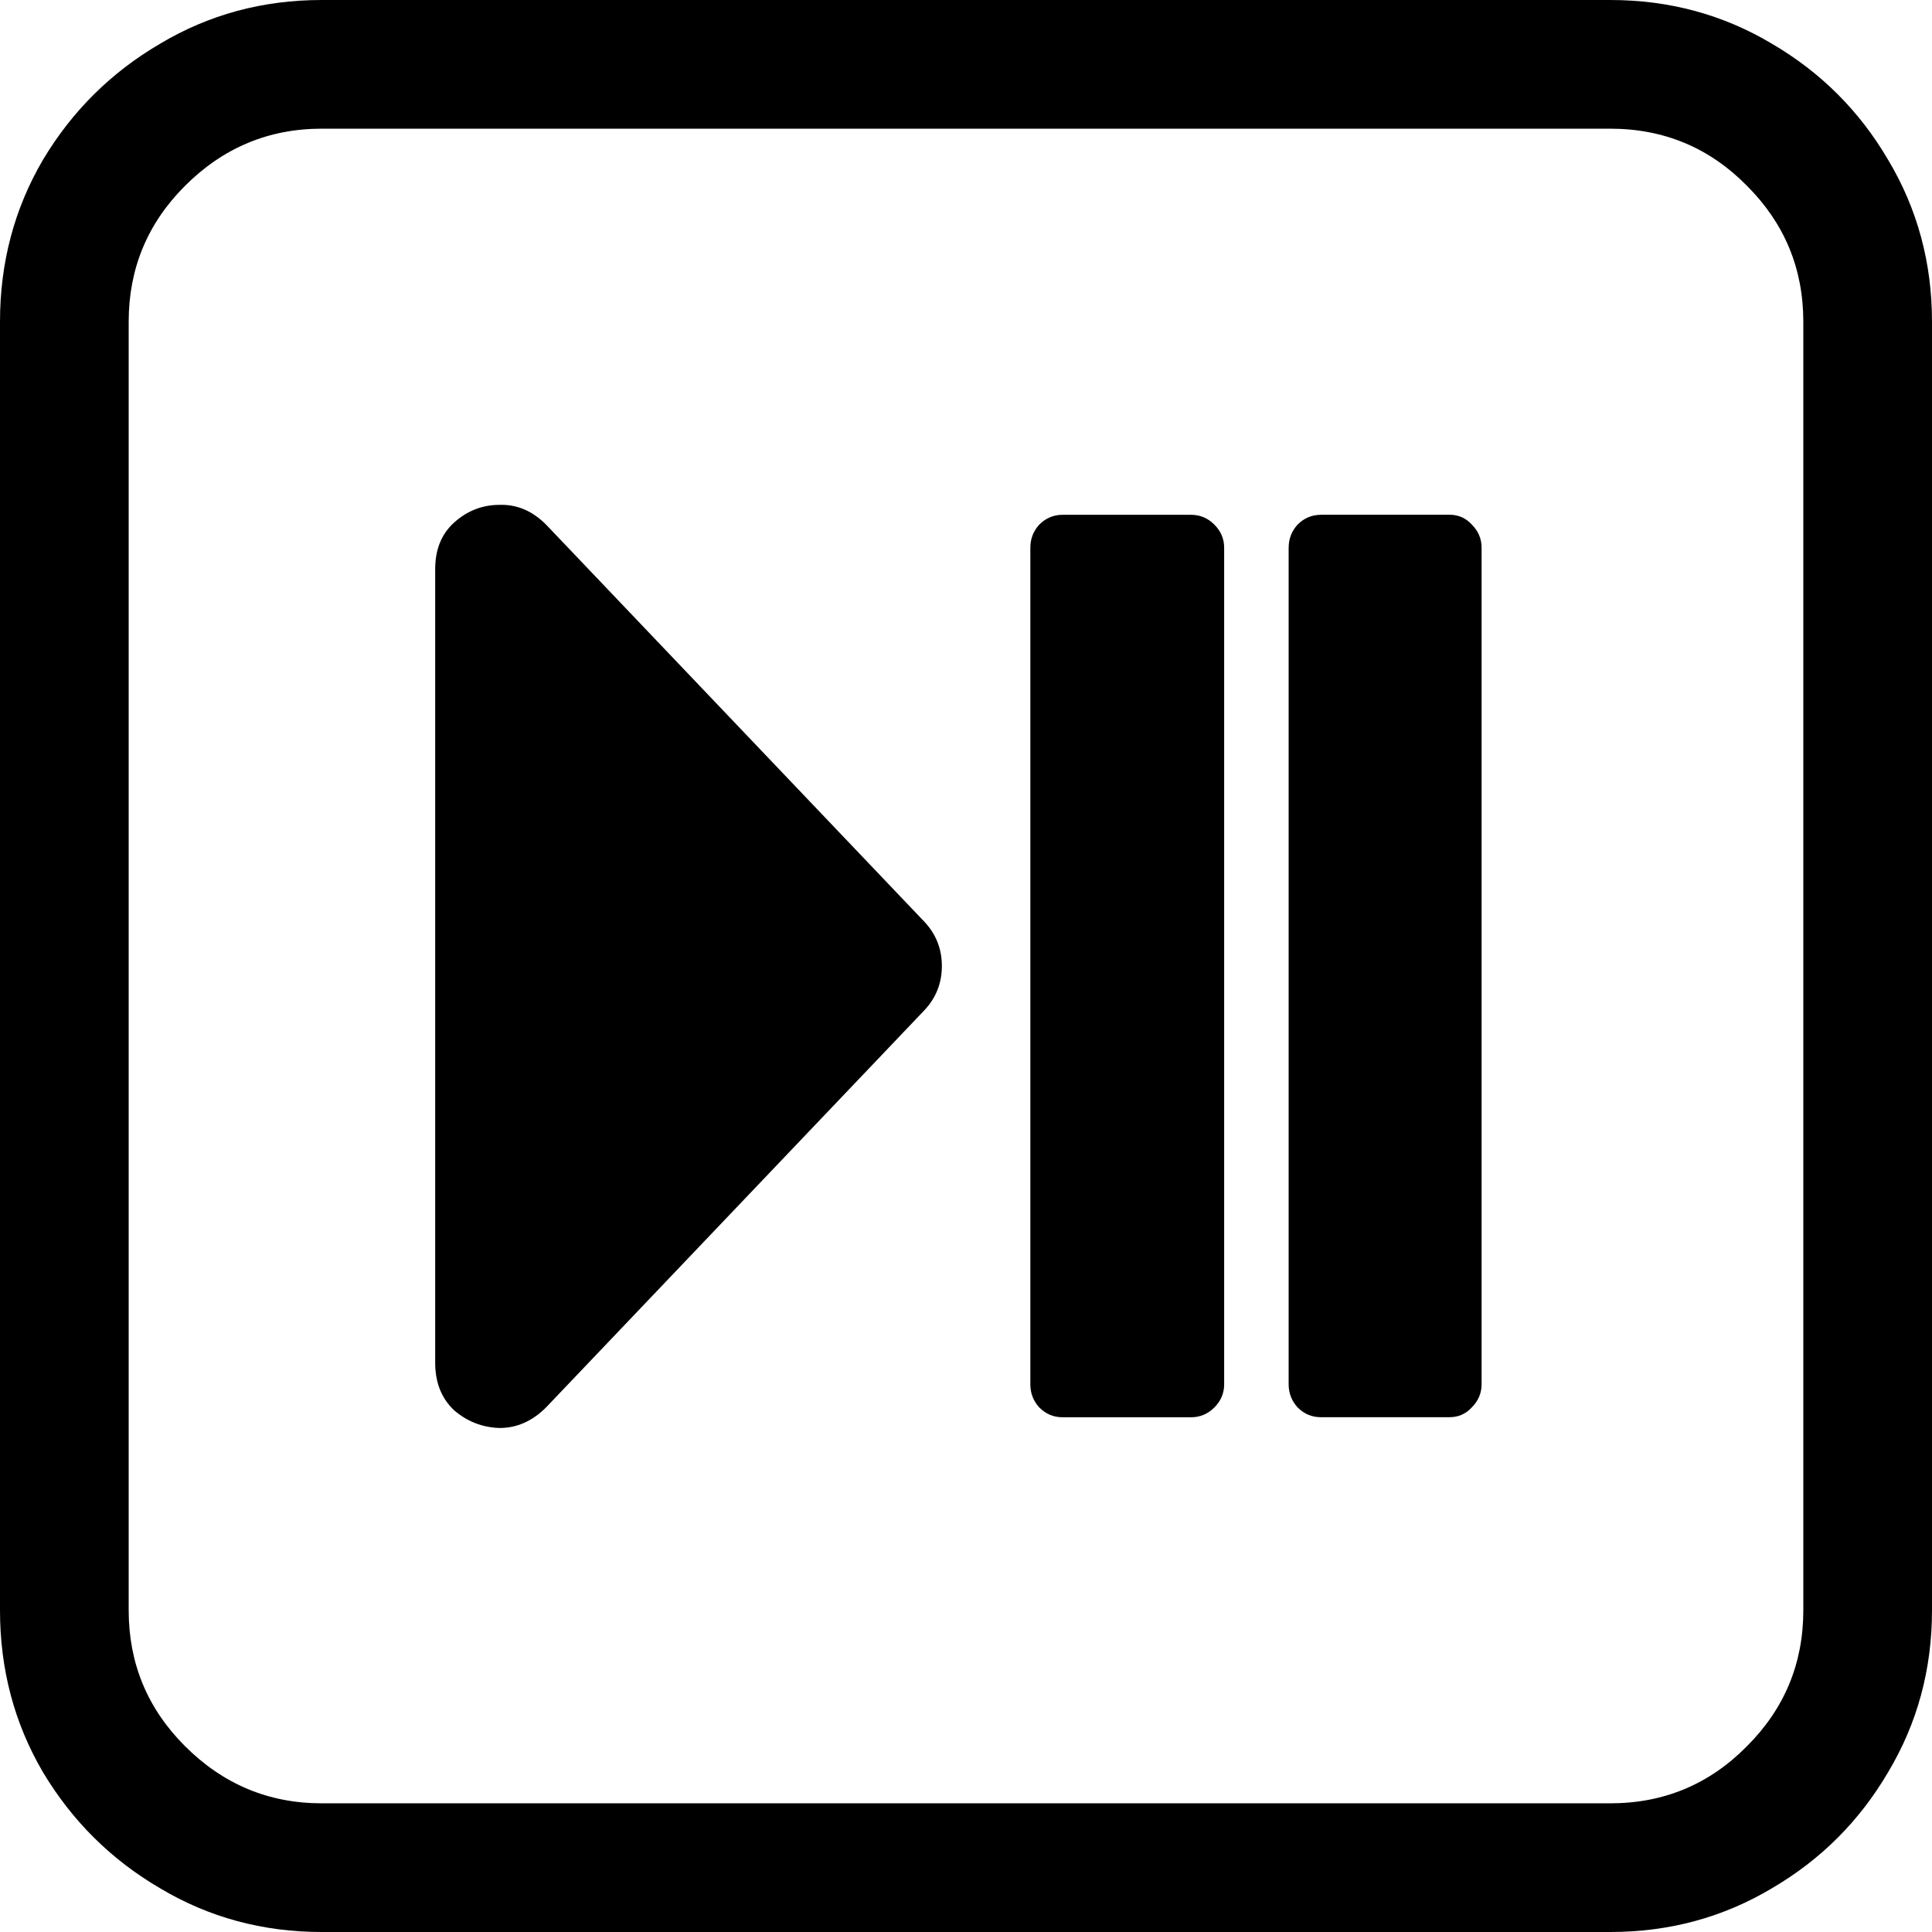 <?xml version="1.0" encoding="UTF-8" standalone="no"?>
<!-- Created with Inkscape (http://www.inkscape.org/) -->

<svg
   width="26.814mm"
   height="26.814mm"
   viewBox="0 0 26.814 26.814"
   version="1.1"
   id="svg1"
   xmlns="http://www.w3.org/2000/svg"
   xmlns:svg="http://www.w3.org/2000/svg">
  <defs
     id="defs1" />
  <g
     id="layer1"
     transform="translate(-23.168,-21.434)">
    <path
       style="font-weight:bold;font-size:25.4px;font-family:Arial;-inkscape-font-specification:'Arial Bold';fill:#000000;fill-opacity:1;stroke:none;stroke-width:8.219;stroke-linecap:round;stroke-linejoin:round;stroke-opacity:1;paint-order:stroke fill markers"
       d="m 35.992,35.461 -5.246,5.507 q -0.285,0.285 -0.645,0.285 -0.36,-0.012 -0.633,-0.248 Q 29.208,40.757 29.208,40.348 V 29.334 q 0,-0.409 0.26,-0.645 0.273,-0.248 0.633,-0.248 0.36,-0.012 0.645,0.273 l 5.246,5.507 q 0.248,0.26 0.248,0.62 0,0.36 -0.248,0.62 z m 1.476,-6.424 v 11.609 q 0,0.186 0.124,0.322 0.136,0.136 0.322,0.136 h 1.786 q 0.186,0 0.322,-0.136 0.136,-0.136 0.136,-0.322 V 29.037 q 0,-0.186 -0.136,-0.322 -0.136,-0.136 -0.322,-0.136 h -1.786 q -0.186,0 -0.322,0.136 -0.124,0.136 -0.124,0.322 z m 4.031,-0.459 h 1.786 q 0.186,0 0.31,0.136 0.136,0.136 0.136,0.322 v 11.609 q 0,0.186 -0.136,0.322 -0.124,0.136 -0.31,0.136 h -1.786 q -0.186,0 -0.322,-0.136 -0.124,-0.136 -0.124,-0.322 V 29.037 q 0,-0.186 0.124,-0.322 0.136,-0.136 0.322,-0.136 z m -13.866,-7.144 h 17.884 q 1.228,0 2.245,0.608 1.017,0.595 1.612,1.612 0.608,1.017 0.608,2.245 v 17.884 q 0,1.228 -0.608,2.245 -0.595,1.017 -1.612,1.612 -1.017,0.608 -2.245,0.608 H 27.633 q -1.228,0 -2.245,-0.608 -1.017,-0.595 -1.625,-1.612 -0.595,-1.017 -0.595,-2.245 v -17.884 q 0,-1.228 0.595,-2.245 0.608,-1.017 1.625,-1.612 1.017,-0.608 2.245,-0.608 z m -2.679,4.465 v 17.884 q 0,1.104 0.781,1.885 0.794,0.794 1.898,0.794 h 17.884 q 1.116,0 1.898,-0.794 0.781,-0.781 0.781,-1.885 v -17.884 q 0,-1.104 -0.781,-1.885 -0.781,-0.794 -1.898,-0.794 H 27.633 q -1.104,0 -1.898,0.794 -0.781,0.781 -0.781,1.885 z"
       id="text1"
       aria-label="⏯️" />
  </g>
</svg>
